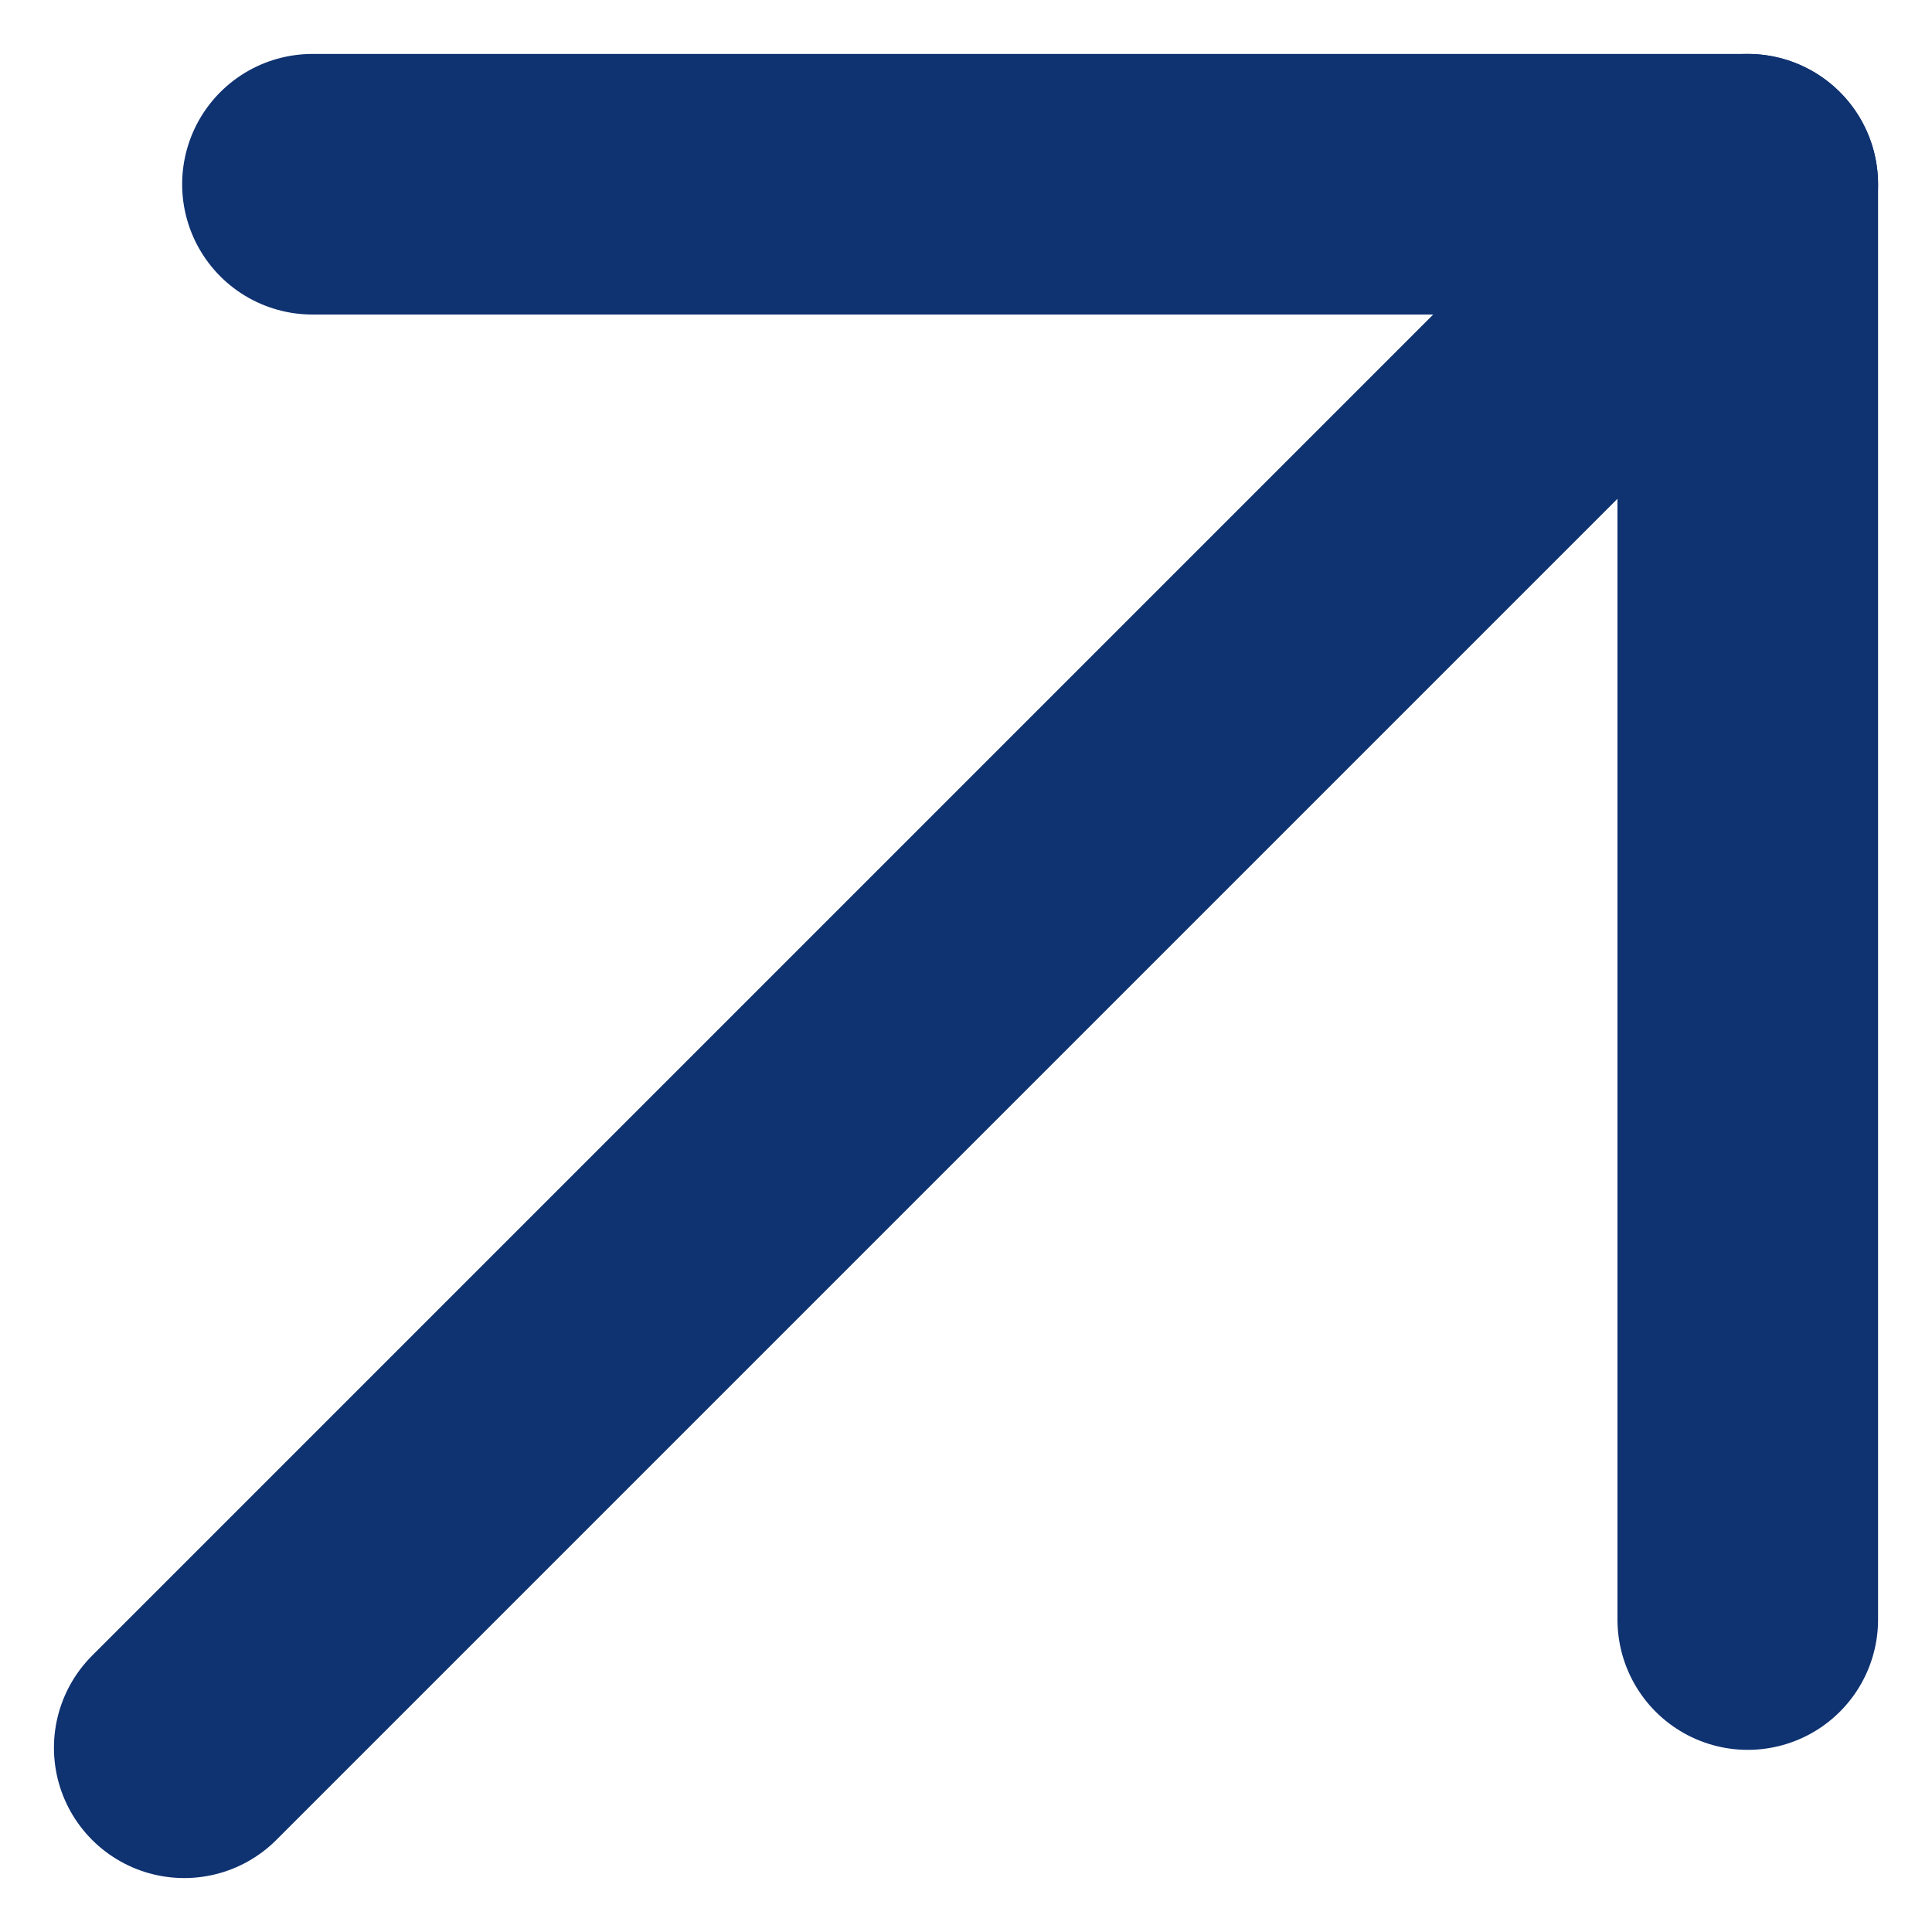 <svg xmlns="http://www.w3.org/2000/svg" width="14.828" height="14.828" viewBox="0 0 14.828 14.828">
    <path d="m9 12.5 12-12" style="fill:none;stroke:#0f3271;stroke-linecap:round;stroke-linejoin:round;stroke-width:2px" transform="translate(-7.586 .914)"/>
    <path d="M20.516 11.516V.5H9.5" transform="translate(-7.102 .914)" style="fill:none;stroke:#0f3271;stroke-linecap:round;stroke-linejoin:round;stroke-width:2px"/>
</svg>
